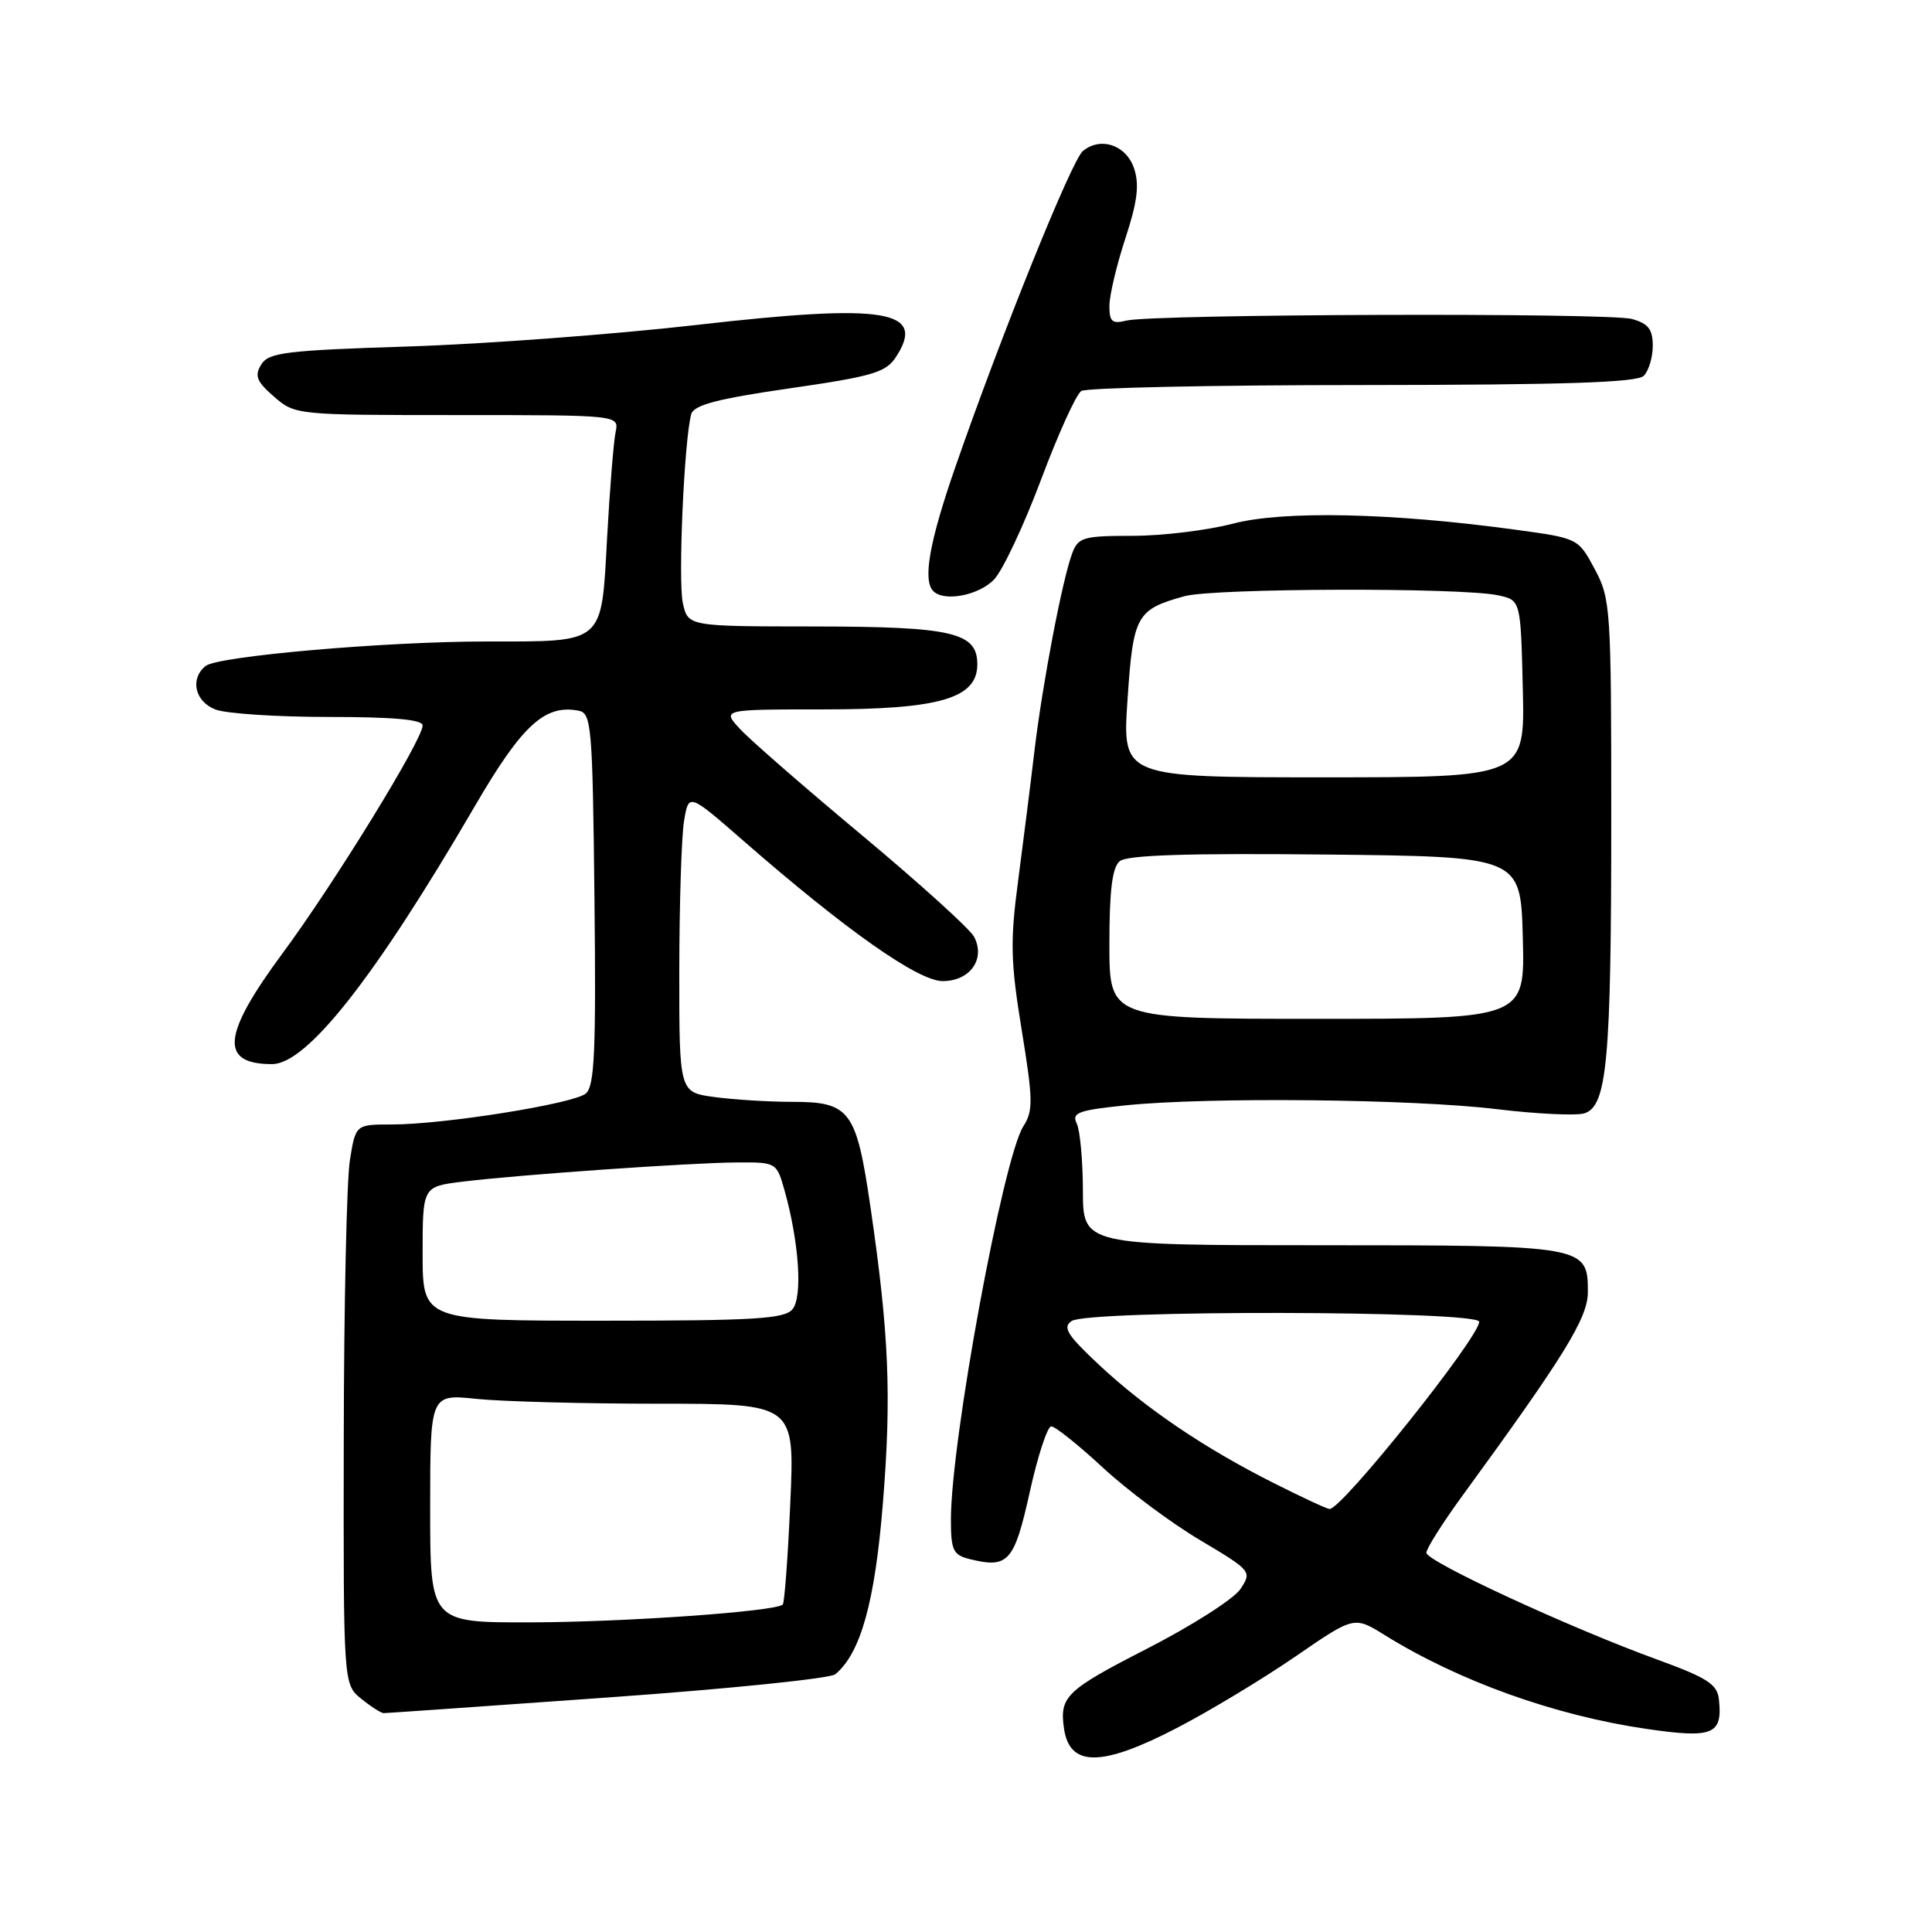 <?xml version="1.0" encoding="UTF-8" standalone="no"?>
<!DOCTYPE svg PUBLIC "-//W3C//DTD SVG 1.1//EN" "http://www.w3.org/Graphics/SVG/1.1/DTD/svg11.dtd" >
<svg xmlns="http://www.w3.org/2000/svg" xmlns:xlink="http://www.w3.org/1999/xlink" version="1.1" viewBox="0 0 256 256">
 <g >
 <path fill="currentColor"
d=" M 156.01 228.93 C 160.31 226.70 167.34 222.45 171.63 219.51 C 179.43 214.14 179.43 214.14 183.47 216.65 C 193.29 222.75 205.97 227.30 218.11 229.08 C 227.01 230.38 228.28 229.86 227.76 225.14 C 227.54 223.17 226.20 222.31 219.67 219.93 C 208.00 215.69 189.00 206.90 189.00 205.75 C 189.00 205.20 191.17 201.76 193.83 198.12 C 207.33 179.61 210.40 174.63 210.40 171.20 C 210.40 165.04 210.15 165.00 175.06 165.00 C 143.50 165.00 143.50 165.00 143.49 157.75 C 143.48 153.76 143.11 149.76 142.67 148.86 C 141.98 147.44 142.87 147.11 149.18 146.46 C 160.04 145.35 187.12 145.62 198.25 146.96 C 203.61 147.61 208.88 147.86 209.95 147.52 C 212.95 146.56 213.50 140.54 213.50 108.50 C 213.50 80.58 213.42 79.35 211.31 75.41 C 209.12 71.32 209.12 71.32 200.81 70.19 C 184.37 67.94 170.02 67.64 163.36 69.39 C 159.98 70.27 154.00 71.00 150.08 71.00 C 143.59 71.00 142.87 71.20 142.09 73.27 C 140.78 76.71 138.14 90.53 137.07 99.50 C 136.55 103.90 135.57 111.67 134.90 116.76 C 133.84 124.74 133.91 127.47 135.38 136.48 C 136.89 145.73 136.91 147.20 135.61 149.22 C 132.92 153.40 126.00 190.93 126.00 201.36 C 126.00 205.39 126.30 206.04 128.42 206.57 C 133.60 207.87 134.38 207.00 136.44 197.74 C 137.50 192.93 138.79 189.00 139.30 189.00 C 139.81 189.00 142.89 191.46 146.14 194.47 C 149.39 197.48 155.17 201.79 158.99 204.06 C 165.83 208.13 165.90 208.22 164.37 210.55 C 163.52 211.85 157.91 215.43 151.91 218.50 C 141.29 223.94 140.38 224.81 140.98 229.00 C 141.71 234.18 145.96 234.16 156.01 228.93 Z  M 80.46 224.93 C 96.41 223.80 110.01 222.41 110.68 221.85 C 114.05 219.06 115.94 212.24 116.99 199.15 C 118.14 184.91 117.80 176.75 115.35 160.00 C 113.47 147.12 112.65 146.00 104.98 146.00 C 101.85 146.00 97.19 145.71 94.64 145.36 C 90.00 144.73 90.00 144.73 90.01 128.61 C 90.02 119.75 90.30 110.83 90.64 108.79 C 91.25 105.08 91.25 105.08 98.47 111.38 C 112.11 123.28 121.66 130.00 124.91 130.00 C 128.55 130.00 130.63 127.05 129.06 124.11 C 128.51 123.08 121.85 117.05 114.28 110.73 C 106.70 104.41 99.41 98.06 98.08 96.62 C 95.65 94.00 95.65 94.00 109.08 94.00 C 124.50 94.00 129.50 92.54 129.50 88.03 C 129.50 83.79 126.22 83.03 107.83 83.01 C 91.16 83.00 91.16 83.00 90.48 79.90 C 89.83 76.93 90.66 58.22 91.59 54.89 C 91.94 53.66 94.97 52.86 104.62 51.46 C 115.58 49.88 117.38 49.35 118.70 47.33 C 122.81 41.07 117.35 40.18 92.28 43.06 C 81.40 44.30 64.22 45.59 54.11 45.91 C 37.80 46.43 35.59 46.71 34.61 48.31 C 33.70 49.80 34.00 50.55 36.31 52.56 C 39.09 54.98 39.26 55.00 60.57 55.00 C 82.04 55.00 82.04 55.00 81.57 57.25 C 81.31 58.49 80.80 64.82 80.44 71.31 C 79.67 85.46 80.20 85.00 64.45 85.00 C 51.11 85.00 28.87 86.94 27.25 88.24 C 25.13 89.95 25.82 92.98 28.57 94.02 C 29.98 94.56 36.73 95.00 43.57 95.00 C 52.17 95.00 56.00 95.35 56.00 96.13 C 56.00 98.02 44.34 116.98 37.46 126.29 C 29.43 137.14 29.06 141.00 36.05 141.00 C 40.67 141.00 49.69 129.53 62.90 106.85 C 69.18 96.07 72.18 93.31 76.67 94.17 C 78.38 94.50 78.52 96.21 78.77 119.13 C 78.99 139.31 78.78 143.94 77.62 144.90 C 75.98 146.26 58.83 149.00 51.90 149.00 C 47.12 149.00 47.12 149.00 46.36 153.75 C 45.94 156.36 45.57 173.05 45.55 190.84 C 45.50 223.17 45.50 223.17 47.86 225.09 C 49.16 226.14 50.50 227.00 50.84 227.00 C 51.18 227.00 64.51 226.07 80.46 224.93 Z  M 131.75 76.75 C 132.90 75.51 135.69 69.57 137.95 63.54 C 140.21 57.52 142.60 52.23 143.28 51.81 C 143.95 51.38 160.72 51.02 180.55 51.02 C 207.24 51.00 216.91 50.69 217.80 49.80 C 218.46 49.14 219.00 47.35 219.00 45.82 C 219.00 43.64 218.41 42.87 216.25 42.27 C 213.19 41.41 152.80 41.61 149.25 42.48 C 147.37 42.95 147.00 42.63 147.00 40.54 C 147.00 39.17 147.95 35.15 149.11 31.61 C 150.71 26.75 150.99 24.48 150.28 22.34 C 149.25 19.22 145.84 18.06 143.48 20.02 C 142.00 21.25 132.71 44.25 126.60 61.85 C 123.15 71.77 122.24 76.90 123.67 78.33 C 125.12 79.79 129.76 78.88 131.75 76.75 Z  M 168.75 196.50 C 159.60 191.90 151.76 186.59 145.62 180.84 C 141.40 176.89 140.76 175.87 142.00 175.04 C 144.21 173.55 196.00 173.65 196.00 175.14 C 196.00 177.22 177.74 200.07 176.17 199.95 C 175.80 199.93 172.46 198.37 168.75 196.50 Z  M 147.00 125.12 C 147.00 117.97 147.38 114.93 148.37 114.11 C 149.34 113.30 157.37 113.04 175.62 113.23 C 201.50 113.50 201.50 113.50 201.78 124.25 C 202.07 135.00 202.07 135.00 174.53 135.00 C 147.00 135.00 147.00 135.00 147.00 125.12 Z  M 149.40 92.75 C 150.15 81.53 150.56 80.77 156.95 79.00 C 160.80 77.93 193.61 77.83 198.50 78.88 C 201.50 79.52 201.50 79.52 201.78 91.26 C 202.06 103.00 202.06 103.00 175.39 103.00 C 148.71 103.00 148.71 103.00 149.40 92.75 Z  M 57.00 199.86 C 57.00 184.72 57.00 184.72 63.15 185.36 C 66.53 185.71 77.40 186.00 87.30 186.00 C 105.30 186.00 105.30 186.00 104.72 199.10 C 104.40 206.30 103.95 212.38 103.72 212.61 C 102.81 213.53 82.68 214.95 70.25 214.97 C 57.00 215.00 57.00 215.00 57.00 199.86 Z  M 56.00 166.12 C 56.00 157.23 56.00 157.23 61.25 156.58 C 68.74 155.66 91.56 154.06 97.70 154.03 C 102.87 154.00 102.91 154.03 103.96 157.75 C 105.88 164.60 106.37 171.85 105.01 173.48 C 103.95 174.76 99.99 175.00 79.88 175.00 C 56.00 175.00 56.00 175.00 56.00 166.12 Z "/>
</g>
</svg>
